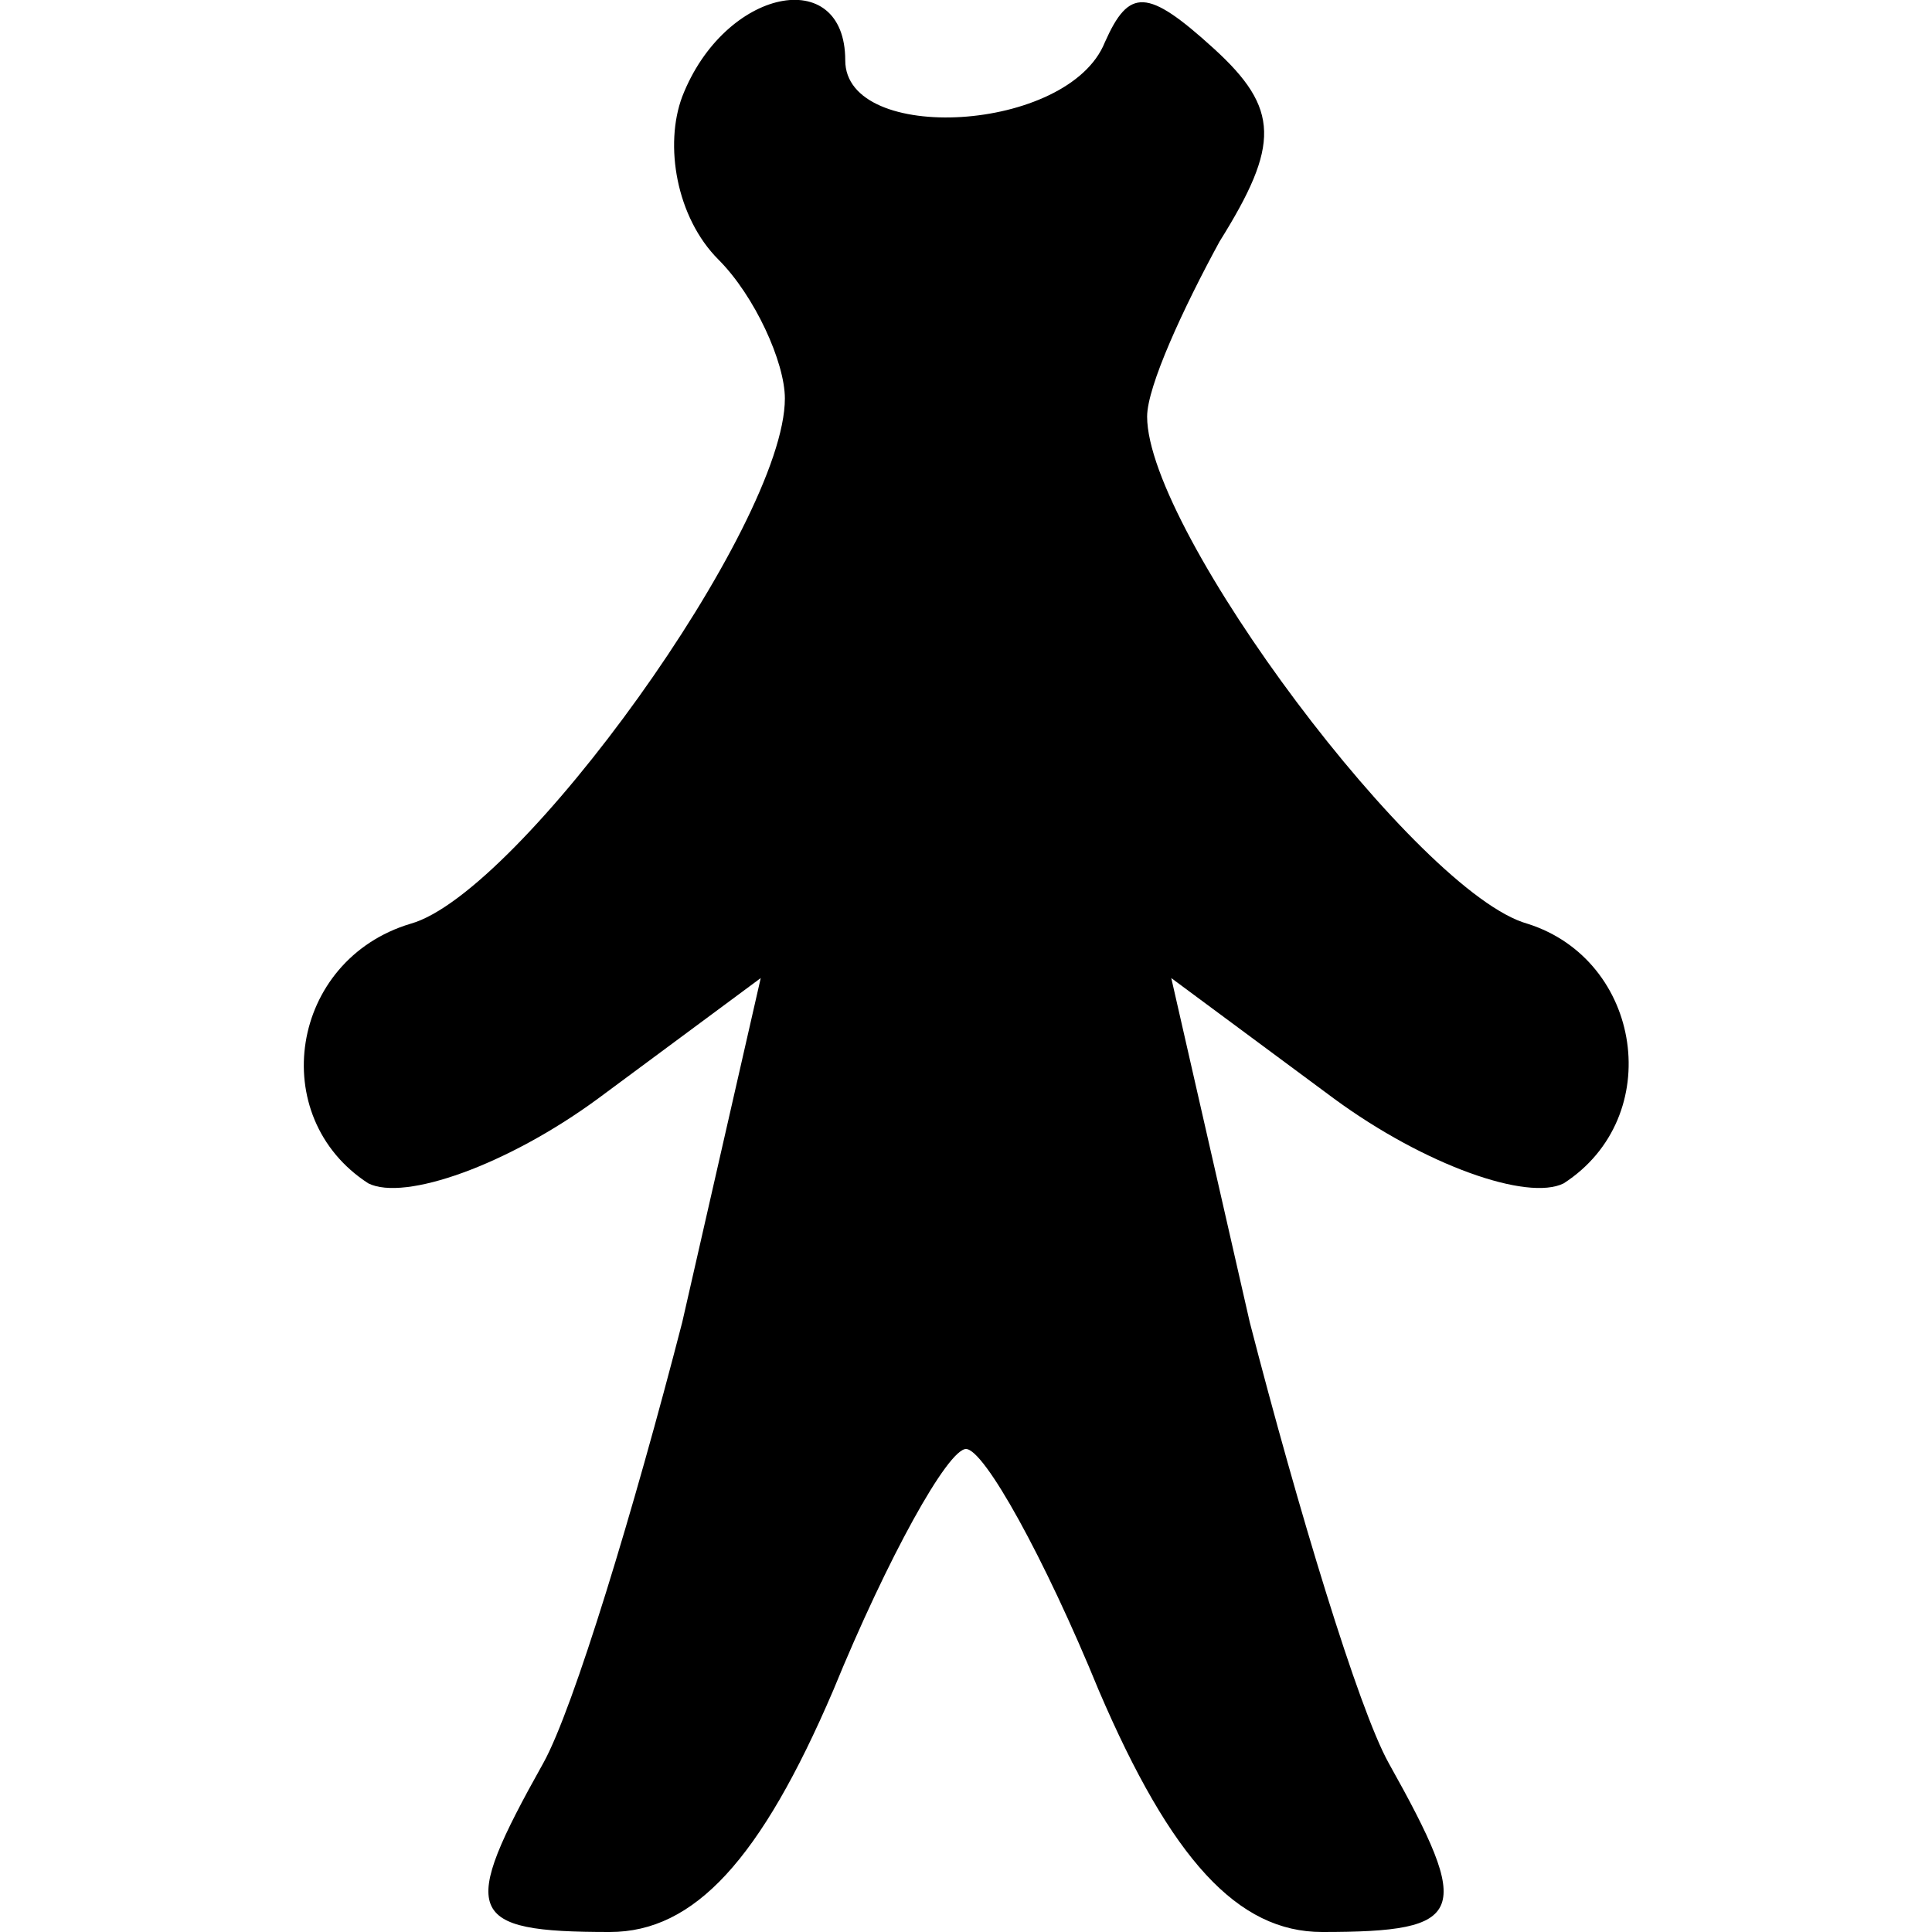 <?xml version="1.0" standalone="no"?>
<!DOCTYPE svg PUBLIC "-//W3C//DTD SVG 20010904//EN"
 "http://www.w3.org/TR/2001/REC-SVG-20010904/DTD/svg10.dtd">
<svg version="1.0" xmlns="http://www.w3.org/2000/svg"
 width="32pt" height="32pt" viewBox="0 0 32 32"
 preserveAspectRatio="xMidYMid meet">
<g transform="translate(0,32) scale(0.1,-0.1)"
fill="#000000" stroke="none">
<path fill="#000000" stroke="none" d="M113 304 c-3 -8 -1 -20 6 -27 6 -6 11
-17 11 -23 0 -21 -44 -82 -62 -87 -20 -6 -24 -32 -7 -43 6 -3 23 3 38 14 l27
20 -13 -57 c-8 -31 -18 -64 -23 -73 -14 -25 -13 -28 11 -28 14 0 25 12 37 40
9 22 19 40 22 40 3 0 13 -18 22 -40 12 -28 23 -40 37 -40 24 0 25 3 11 28 -5
9 -15 42 -23 73 l-13 57 27 -20 c15 -11 32 -17 38 -14 17 11 13 37 -6 43 -18
5 -63 65 -63 84 0 5 6 18 12 29 10 16 10 22 -1 32 -11 10 -14 10 -18 1 -6 -15
-43 -17 -43 -3 0 16 -20 12 -27 -6z"/>
</g>
</svg>
